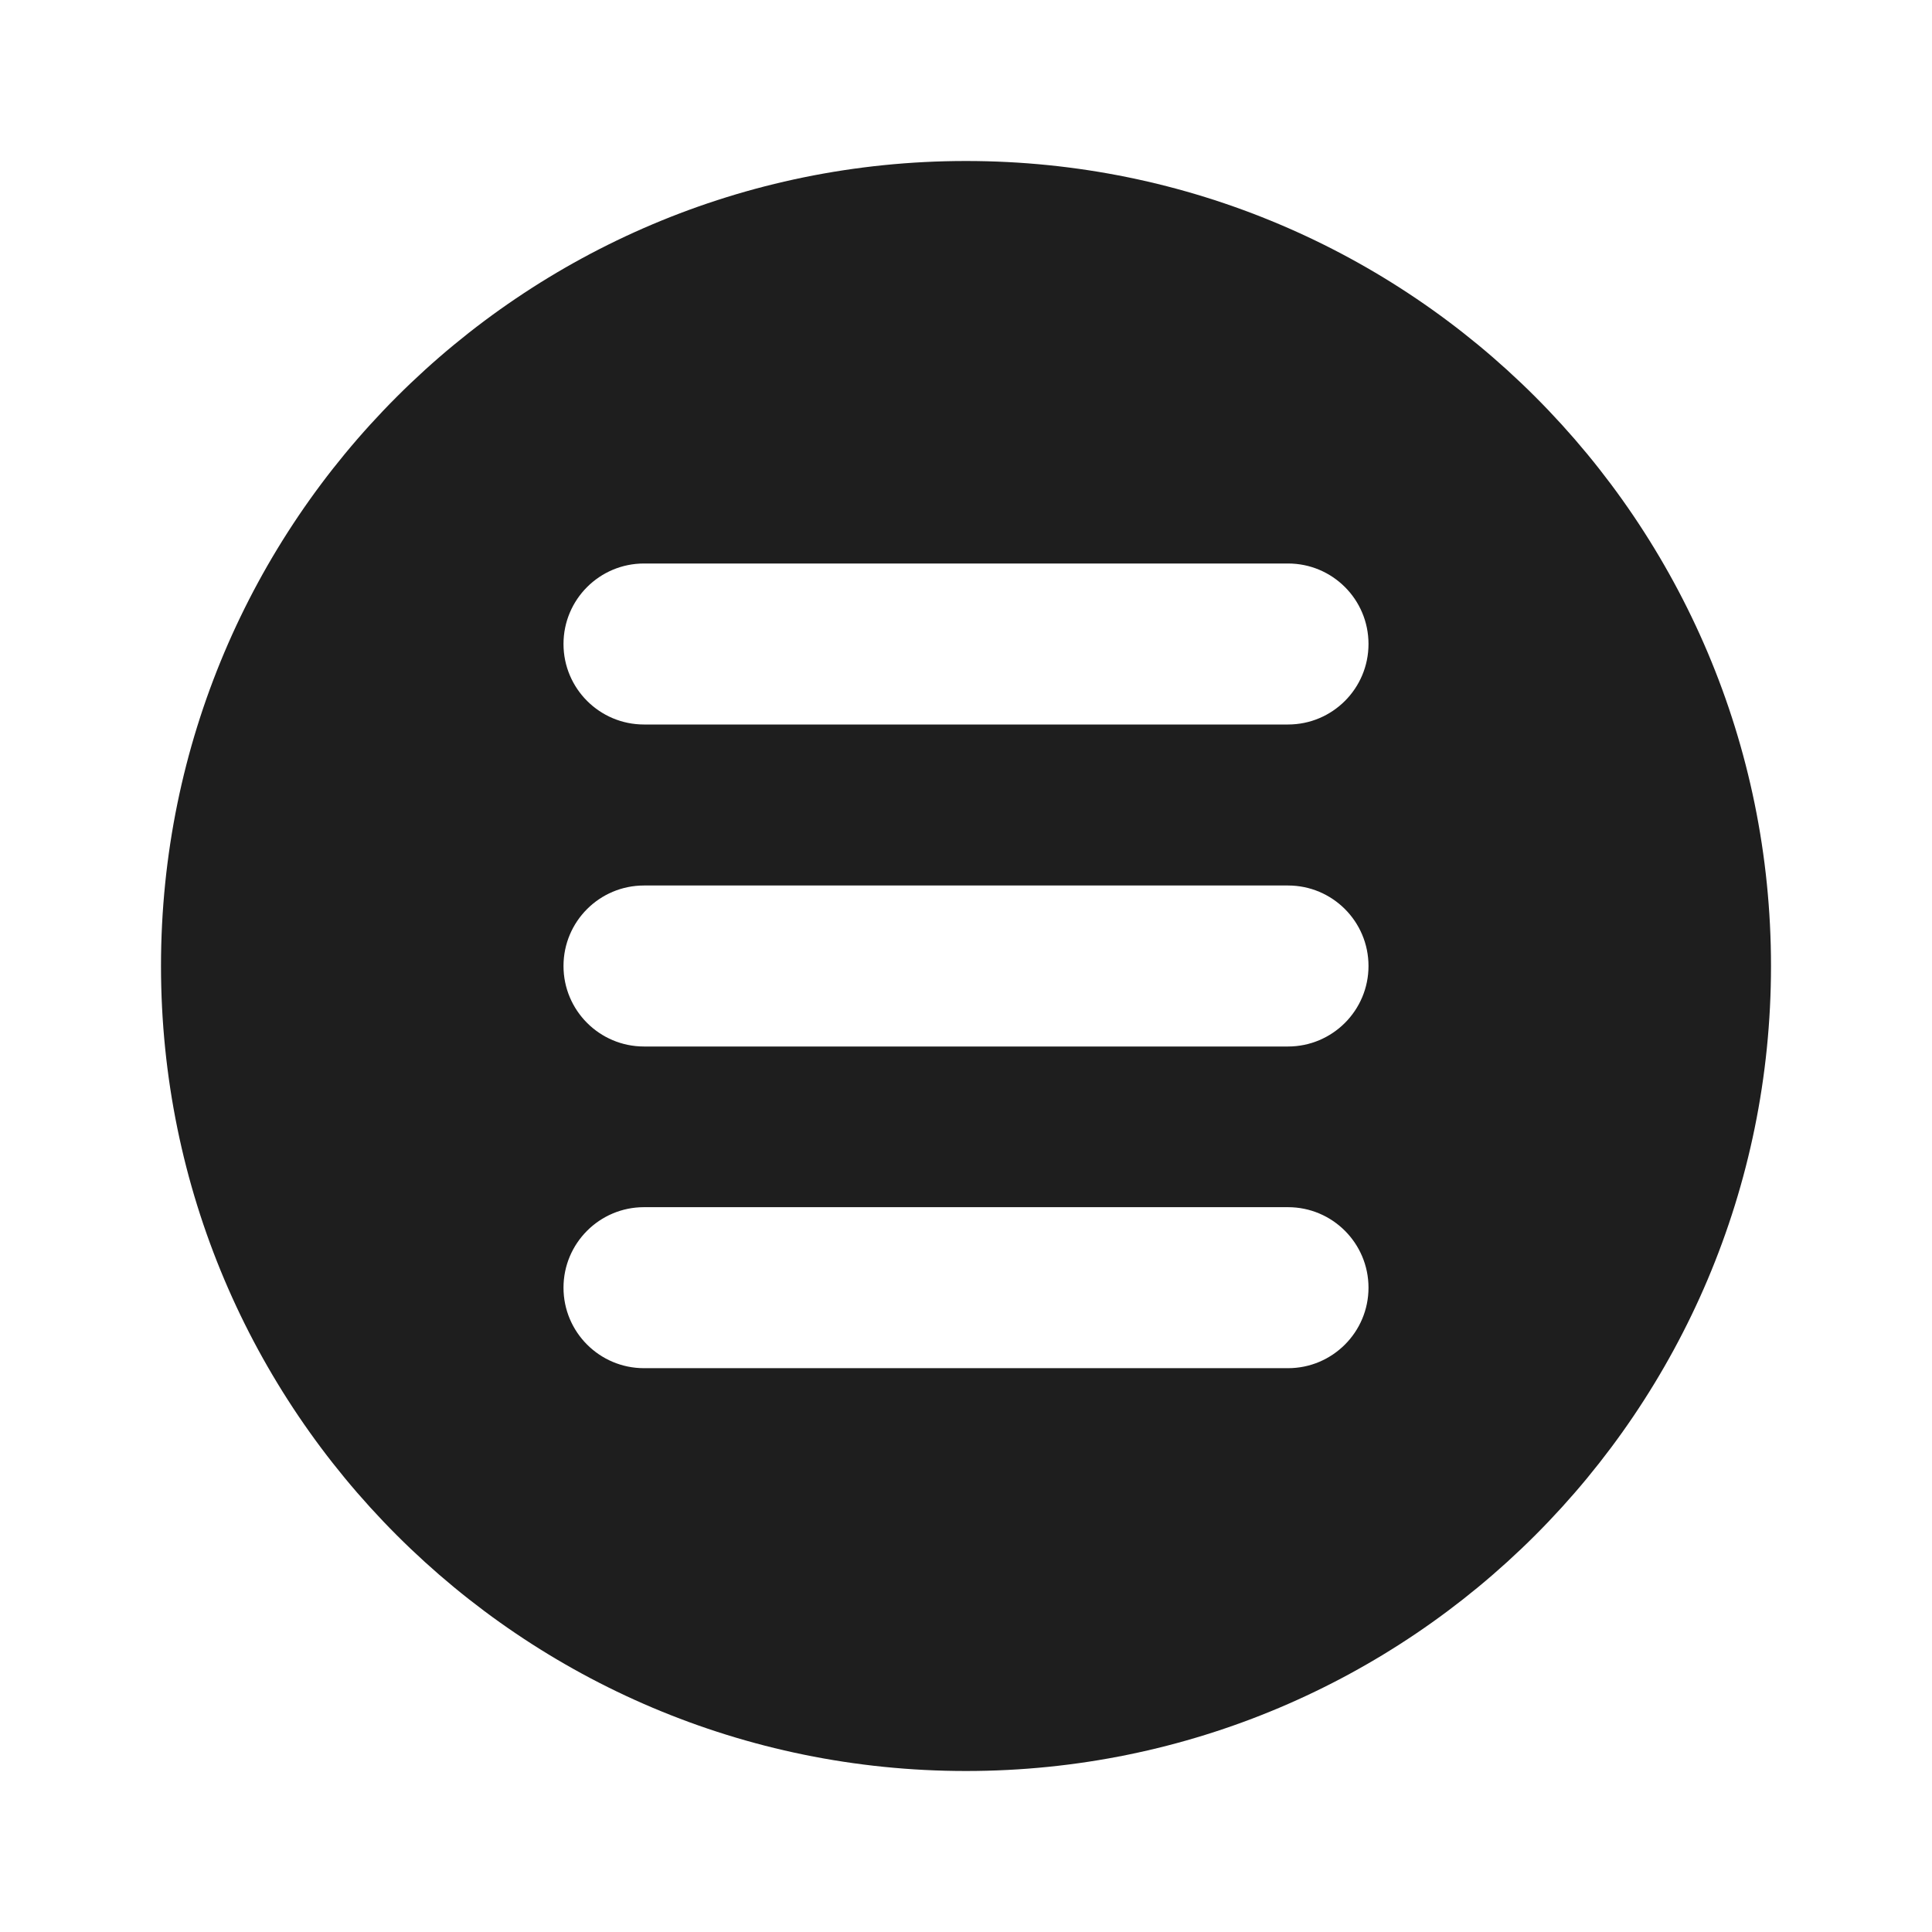 <svg width="24" height="24" viewBox="0 0 24 24" fill="none" xmlns="http://www.w3.org/2000/svg">
<path fill-rule="evenodd" clip-rule="evenodd" d="M22 12C22 17.523 17.523 22 12 22C6.477 22 2 17.523 2 12C2 6.477 6.477 2 12 2C17.523 2 22 6.477 22 12ZM8 7C7.448 7 7 7.447 7 8C7 8.552 7.448 9 8 9H16C16.553 9 17 8.552 17 8C17 7.447 16.553 7 16 7H8ZM8 11C7.448 11 7 11.447 7 12C7 12.552 7.448 13 8 13H16C16.552 13 17 12.552 17 12C17 11.447 16.552 11 16 11H8ZM7 15.996C7 15.444 7.448 14.996 8 14.996H16C16.552 14.996 17 15.444 17 15.996C17 16.548 16.552 16.996 16 16.996H8C7.448 16.996 7 16.548 7 15.996Z" fill="black" fill-opacity="0.88"/>
</svg>
